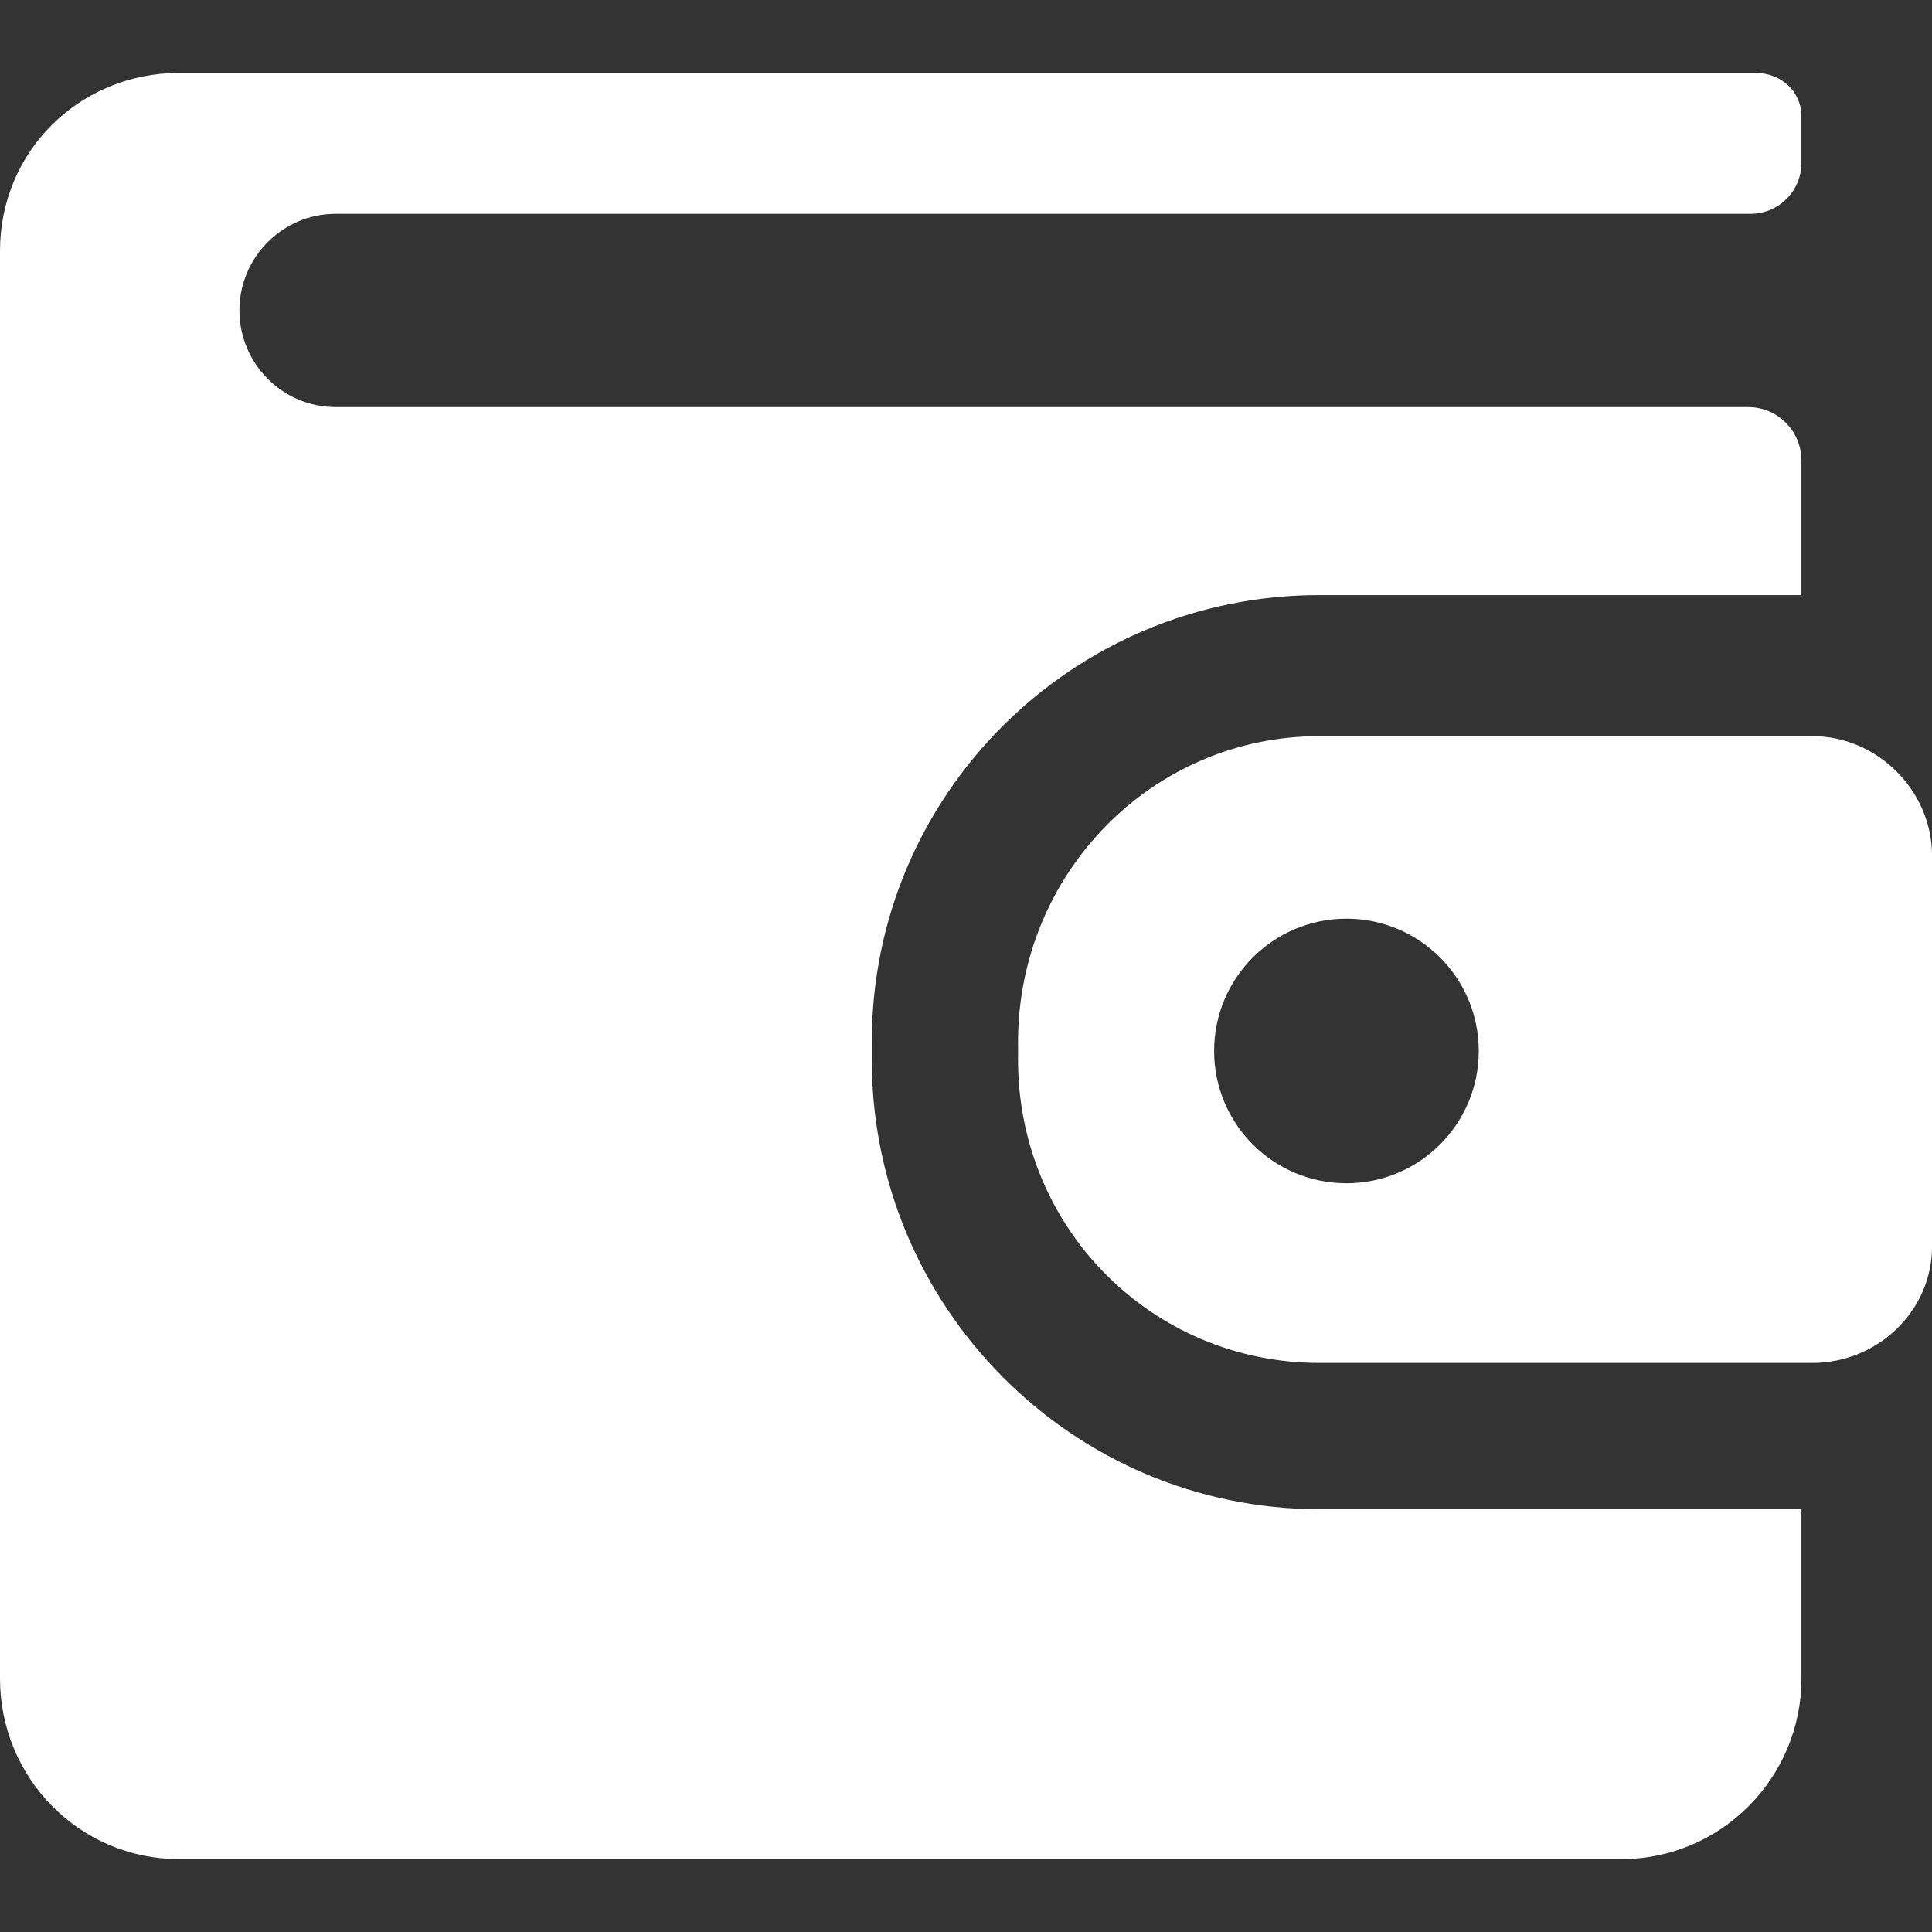 <?xml version="1.0" encoding="iso-8859-1"?>
<!-- Generator: Adobe Illustrator 16.0.0, SVG Export Plug-In . SVG Version: 6.00 Build 0)  -->
<!DOCTYPE svg PUBLIC "-//W3C//DTD SVG 1.1//EN" "http://www.w3.org/Graphics/SVG/1.1/DTD/svg11.dtd">
<svg xmlns="http://www.w3.org/2000/svg" xmlns:xlink="http://www.w3.org/1999/xlink" version="1.1" id="Capa_1" x="0px" y="0px" width="512px" height="512px" viewBox="0 0 46.036 46.036" style="enable-background:new 0 0 46.036 46.036;" xml:space="preserve">
<rect x="0" y="0" width="46.036" height="46.036" fill="#333333" stroke="none"/>
<g>
	<g>
		<path d="M20.773,25.256v-0.432c0-5.887,4.777-10.644,10.665-10.644h11.487v-3.207c0-0.703-0.569-1.273-1.272-1.273H7.998    c-1.267,0-2.293-1.036-2.293-2.303c0-1.266,1.027-2.302,2.293-2.302h33.713c0.67,0,1.214-0.544,1.214-1.214V2.778    c0-0.606-0.489-1.041-1.096-1.041H4.271C1.896,1.737,0,3.604,0,5.979v34.016c0,2.375,1.896,4.305,4.271,4.305h34.357    c2.375,0,4.297-1.93,4.297-4.305v-4.033H31.438C25.55,35.959,20.773,31.144,20.773,25.256z" fill="#FFFFFF"/>
		<path d="M43.189,17.541H31.438c-3.998,0-7.18,3.288-7.18,7.286v0.43c0,3.998,3.182,7.219,7.18,7.219h11.752    c1.545,0,2.847-1.232,2.847-2.775v-9.315C46.036,18.84,44.734,17.541,43.189,17.541z M32.083,28.195    c-1.741,0-3.153-1.411-3.153-3.153c0-1.74,1.412-3.152,3.153-3.152s3.153,1.412,3.153,3.152    C35.236,26.784,33.824,28.195,32.083,28.195z" fill="#FFFFFF"/>
	</g>
</g>
<g>
</g>
<g>
</g>
<g>
</g>
<g>
</g>
<g>
</g>
<g>
</g>
<g>
</g>
<g>
</g>
<g>
</g>
<g>
</g>
<g>
</g>
<g>
</g>
<g>
</g>
<g>
</g>
<g>
</g>
</svg>
